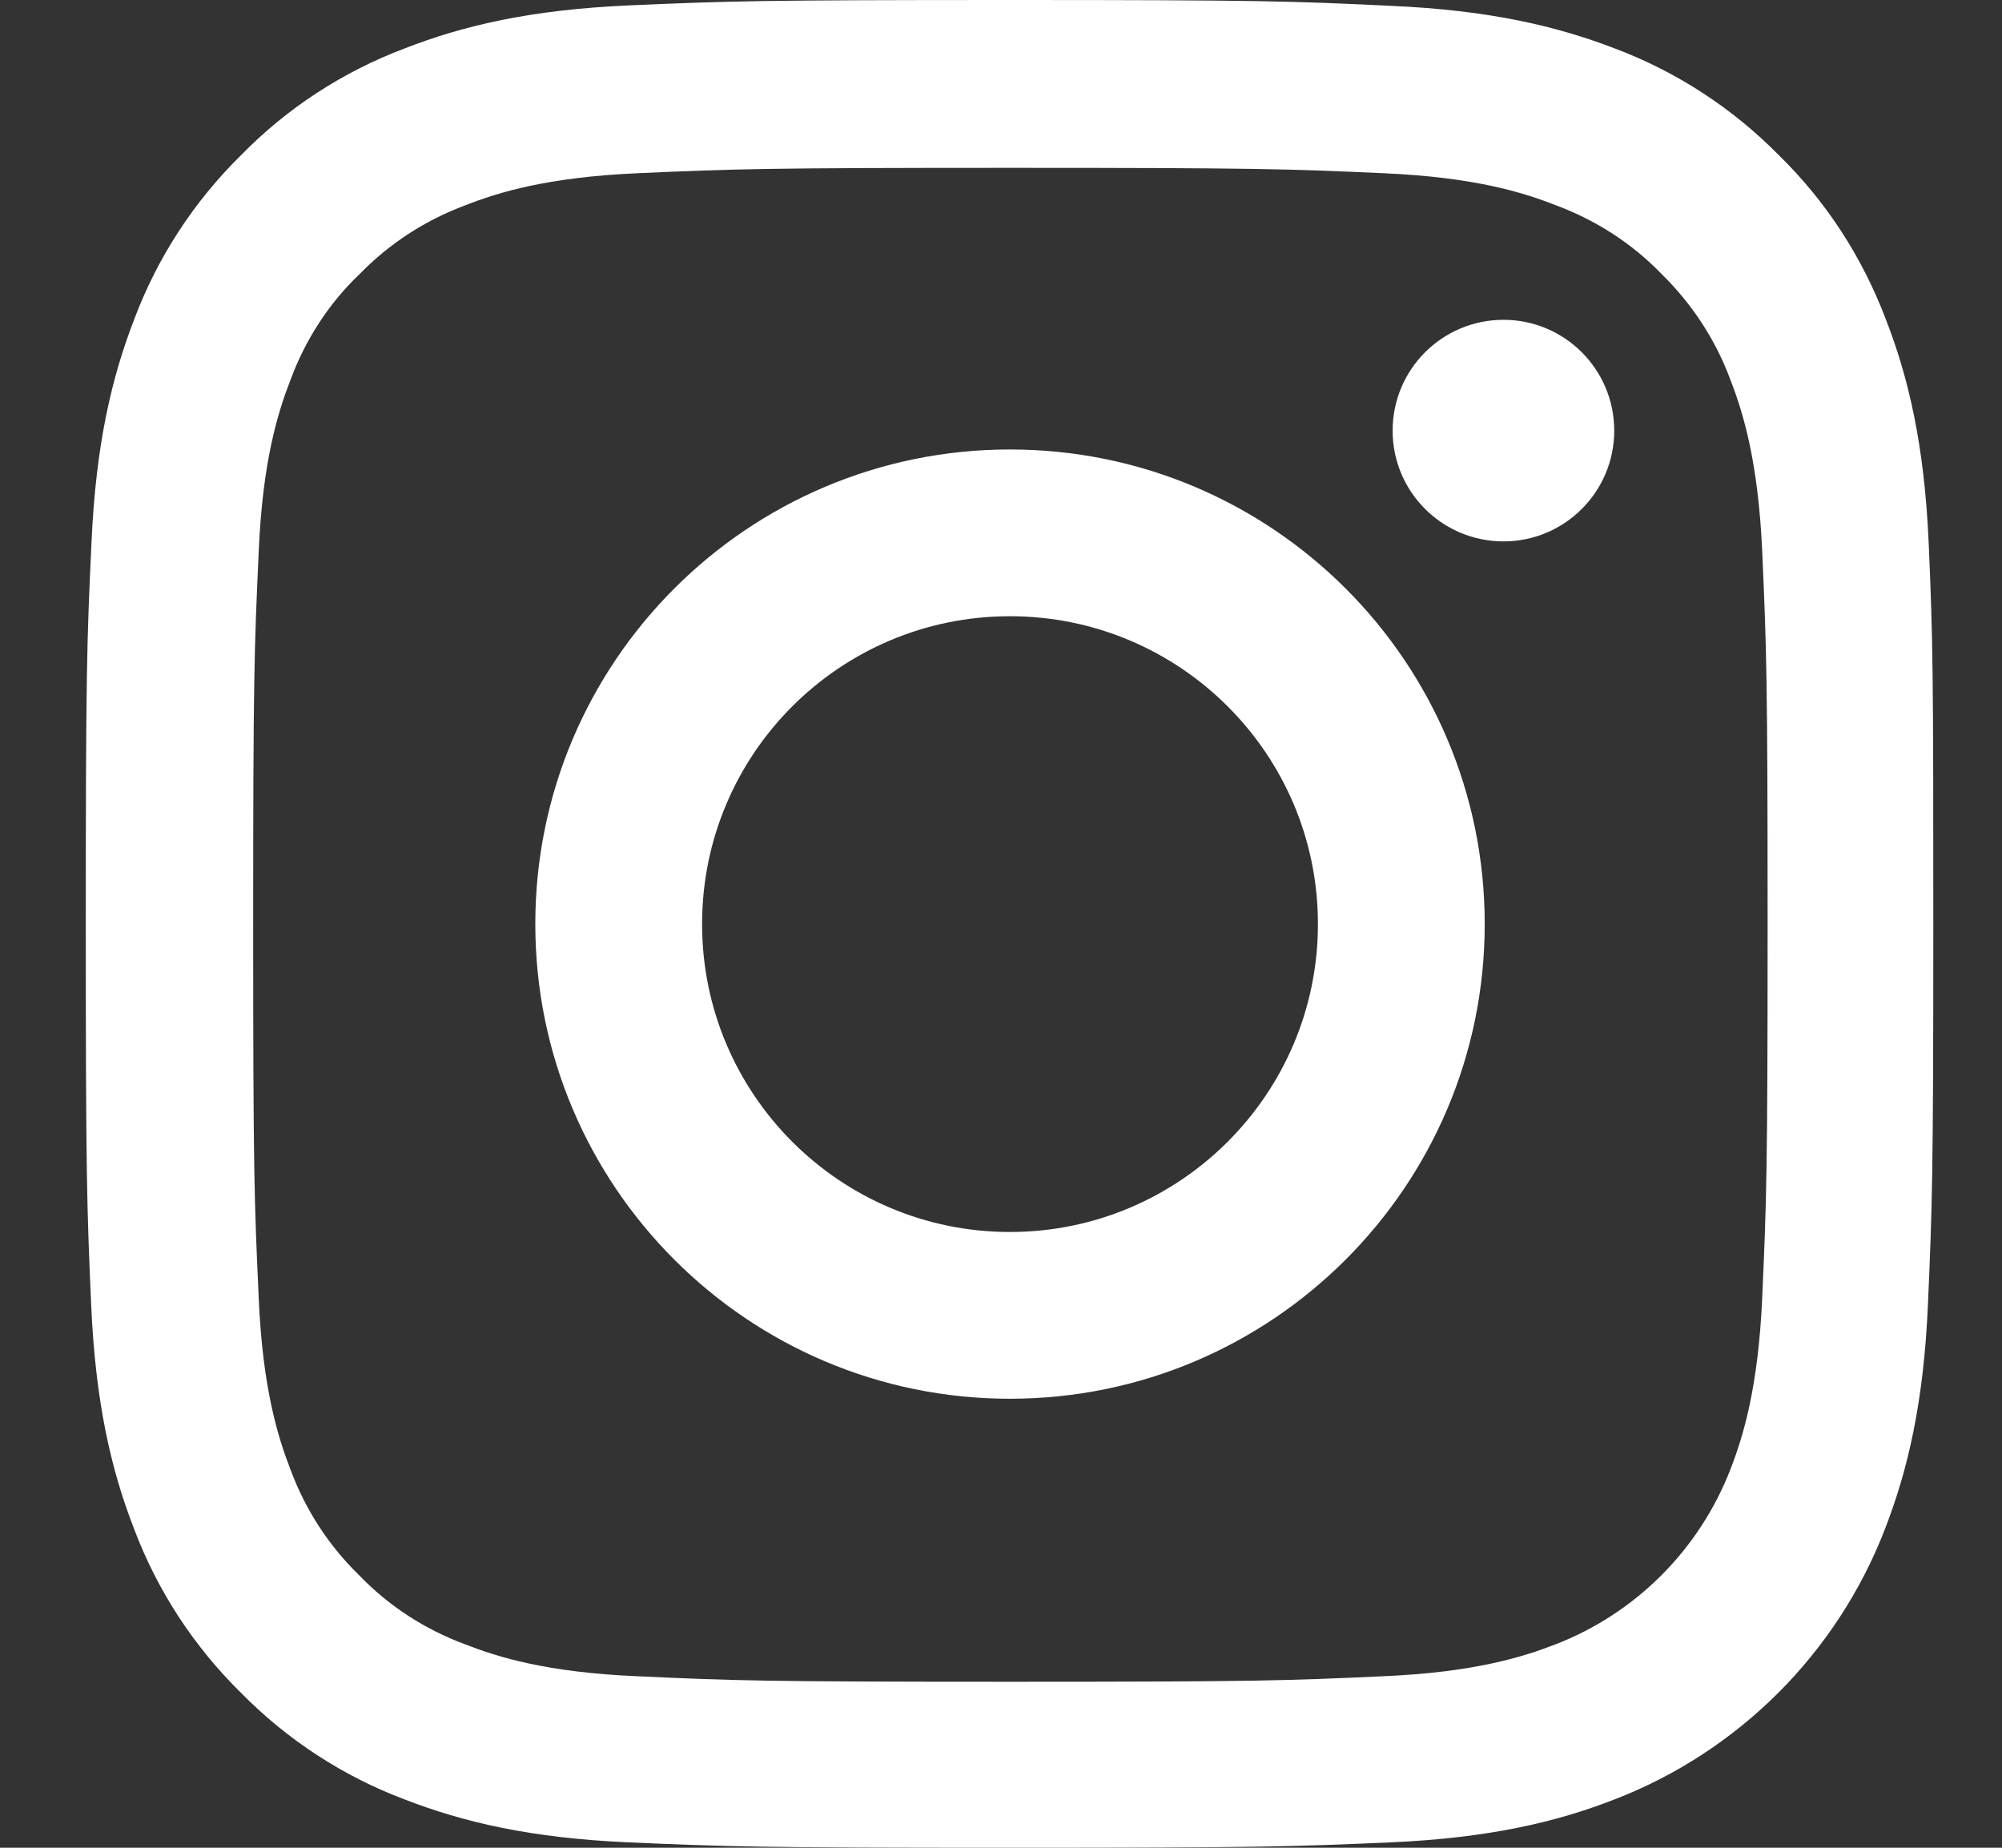 <svg width="13" height="12" viewBox="0 0 13 12" fill="none" xmlns="http://www.w3.org/2000/svg">
<rect x="0" y="0" width="13" height="12" fill="#333333" stroke="none"/>
<path d="M12.524 3.528C12.496 2.89 12.393 2.452 12.245 2.072C12.092 1.669 11.858 1.308 11.551 1.008C11.251 0.703 10.887 0.466 10.489 0.316C10.107 0.169 9.671 0.066 9.033 0.038C8.391 0.007 8.187 0 6.558 0C4.929 0 4.725 0.007 4.085 0.035C3.447 0.063 3.009 0.166 2.629 0.314C2.226 0.466 1.865 0.701 1.565 1.008C1.26 1.308 1.023 1.671 0.873 2.07C0.725 2.452 0.622 2.888 0.594 3.526C0.564 4.168 0.557 4.372 0.557 6.001C0.557 7.63 0.564 7.834 0.592 8.474C0.62 9.112 0.723 9.55 0.871 9.93C1.023 10.333 1.26 10.694 1.565 10.994C1.865 11.299 2.228 11.536 2.627 11.686C3.009 11.834 3.445 11.937 4.082 11.965C4.722 11.993 4.926 12 6.556 12C8.185 12 8.389 11.993 9.029 11.965C9.666 11.937 10.105 11.834 10.484 11.686C10.883 11.532 11.245 11.296 11.548 10.993C11.85 10.691 12.086 10.329 12.24 9.93C12.388 9.548 12.491 9.112 12.519 8.474C12.547 7.834 12.554 7.63 12.554 6.001C12.554 4.372 12.552 4.168 12.524 3.528ZM11.443 8.427C11.417 9.013 11.319 9.33 11.237 9.541C11.035 10.064 10.62 10.479 10.098 10.68C9.887 10.762 9.568 10.861 8.984 10.886C8.351 10.915 8.161 10.922 6.56 10.922C4.959 10.922 4.767 10.915 4.136 10.886C3.55 10.861 3.234 10.762 3.023 10.68C2.763 10.584 2.526 10.432 2.334 10.232C2.134 10.038 1.982 9.803 1.886 9.543C1.804 9.332 1.705 9.013 1.68 8.43C1.651 7.797 1.644 7.607 1.644 6.006C1.644 4.405 1.651 4.213 1.68 3.582C1.705 2.996 1.804 2.679 1.886 2.468C1.982 2.208 2.134 1.971 2.336 1.779C2.53 1.58 2.765 1.428 3.025 1.332C3.236 1.249 3.555 1.151 4.139 1.125C4.772 1.097 4.961 1.09 6.562 1.09C8.166 1.09 8.356 1.097 8.986 1.125C9.573 1.151 9.889 1.249 10.1 1.332C10.36 1.428 10.597 1.58 10.789 1.779C10.988 1.974 11.141 2.208 11.237 2.468C11.319 2.679 11.417 2.998 11.443 3.582C11.471 4.215 11.478 4.405 11.478 6.006C11.478 7.607 11.471 7.794 11.443 8.427Z" fill="white"/>
<path d="M6.558 2.919C4.856 2.919 3.476 4.299 3.476 6.001C3.476 7.703 4.856 9.084 6.558 9.084C8.26 9.084 9.641 7.703 9.641 6.001C9.641 4.299 8.26 2.919 6.558 2.919ZM6.558 8.001C5.454 8.001 4.559 7.105 4.559 6.001C4.559 4.897 5.454 4.002 6.558 4.002C7.662 4.002 8.558 4.897 8.558 6.001C8.558 7.105 7.662 8.001 6.558 8.001ZM10.482 2.797C10.482 3.194 10.16 3.516 9.763 3.516C9.365 3.516 9.043 3.194 9.043 2.797C9.043 2.399 9.365 2.077 9.763 2.077C10.16 2.077 10.482 2.399 10.482 2.797Z" fill="white"/>
</svg>
